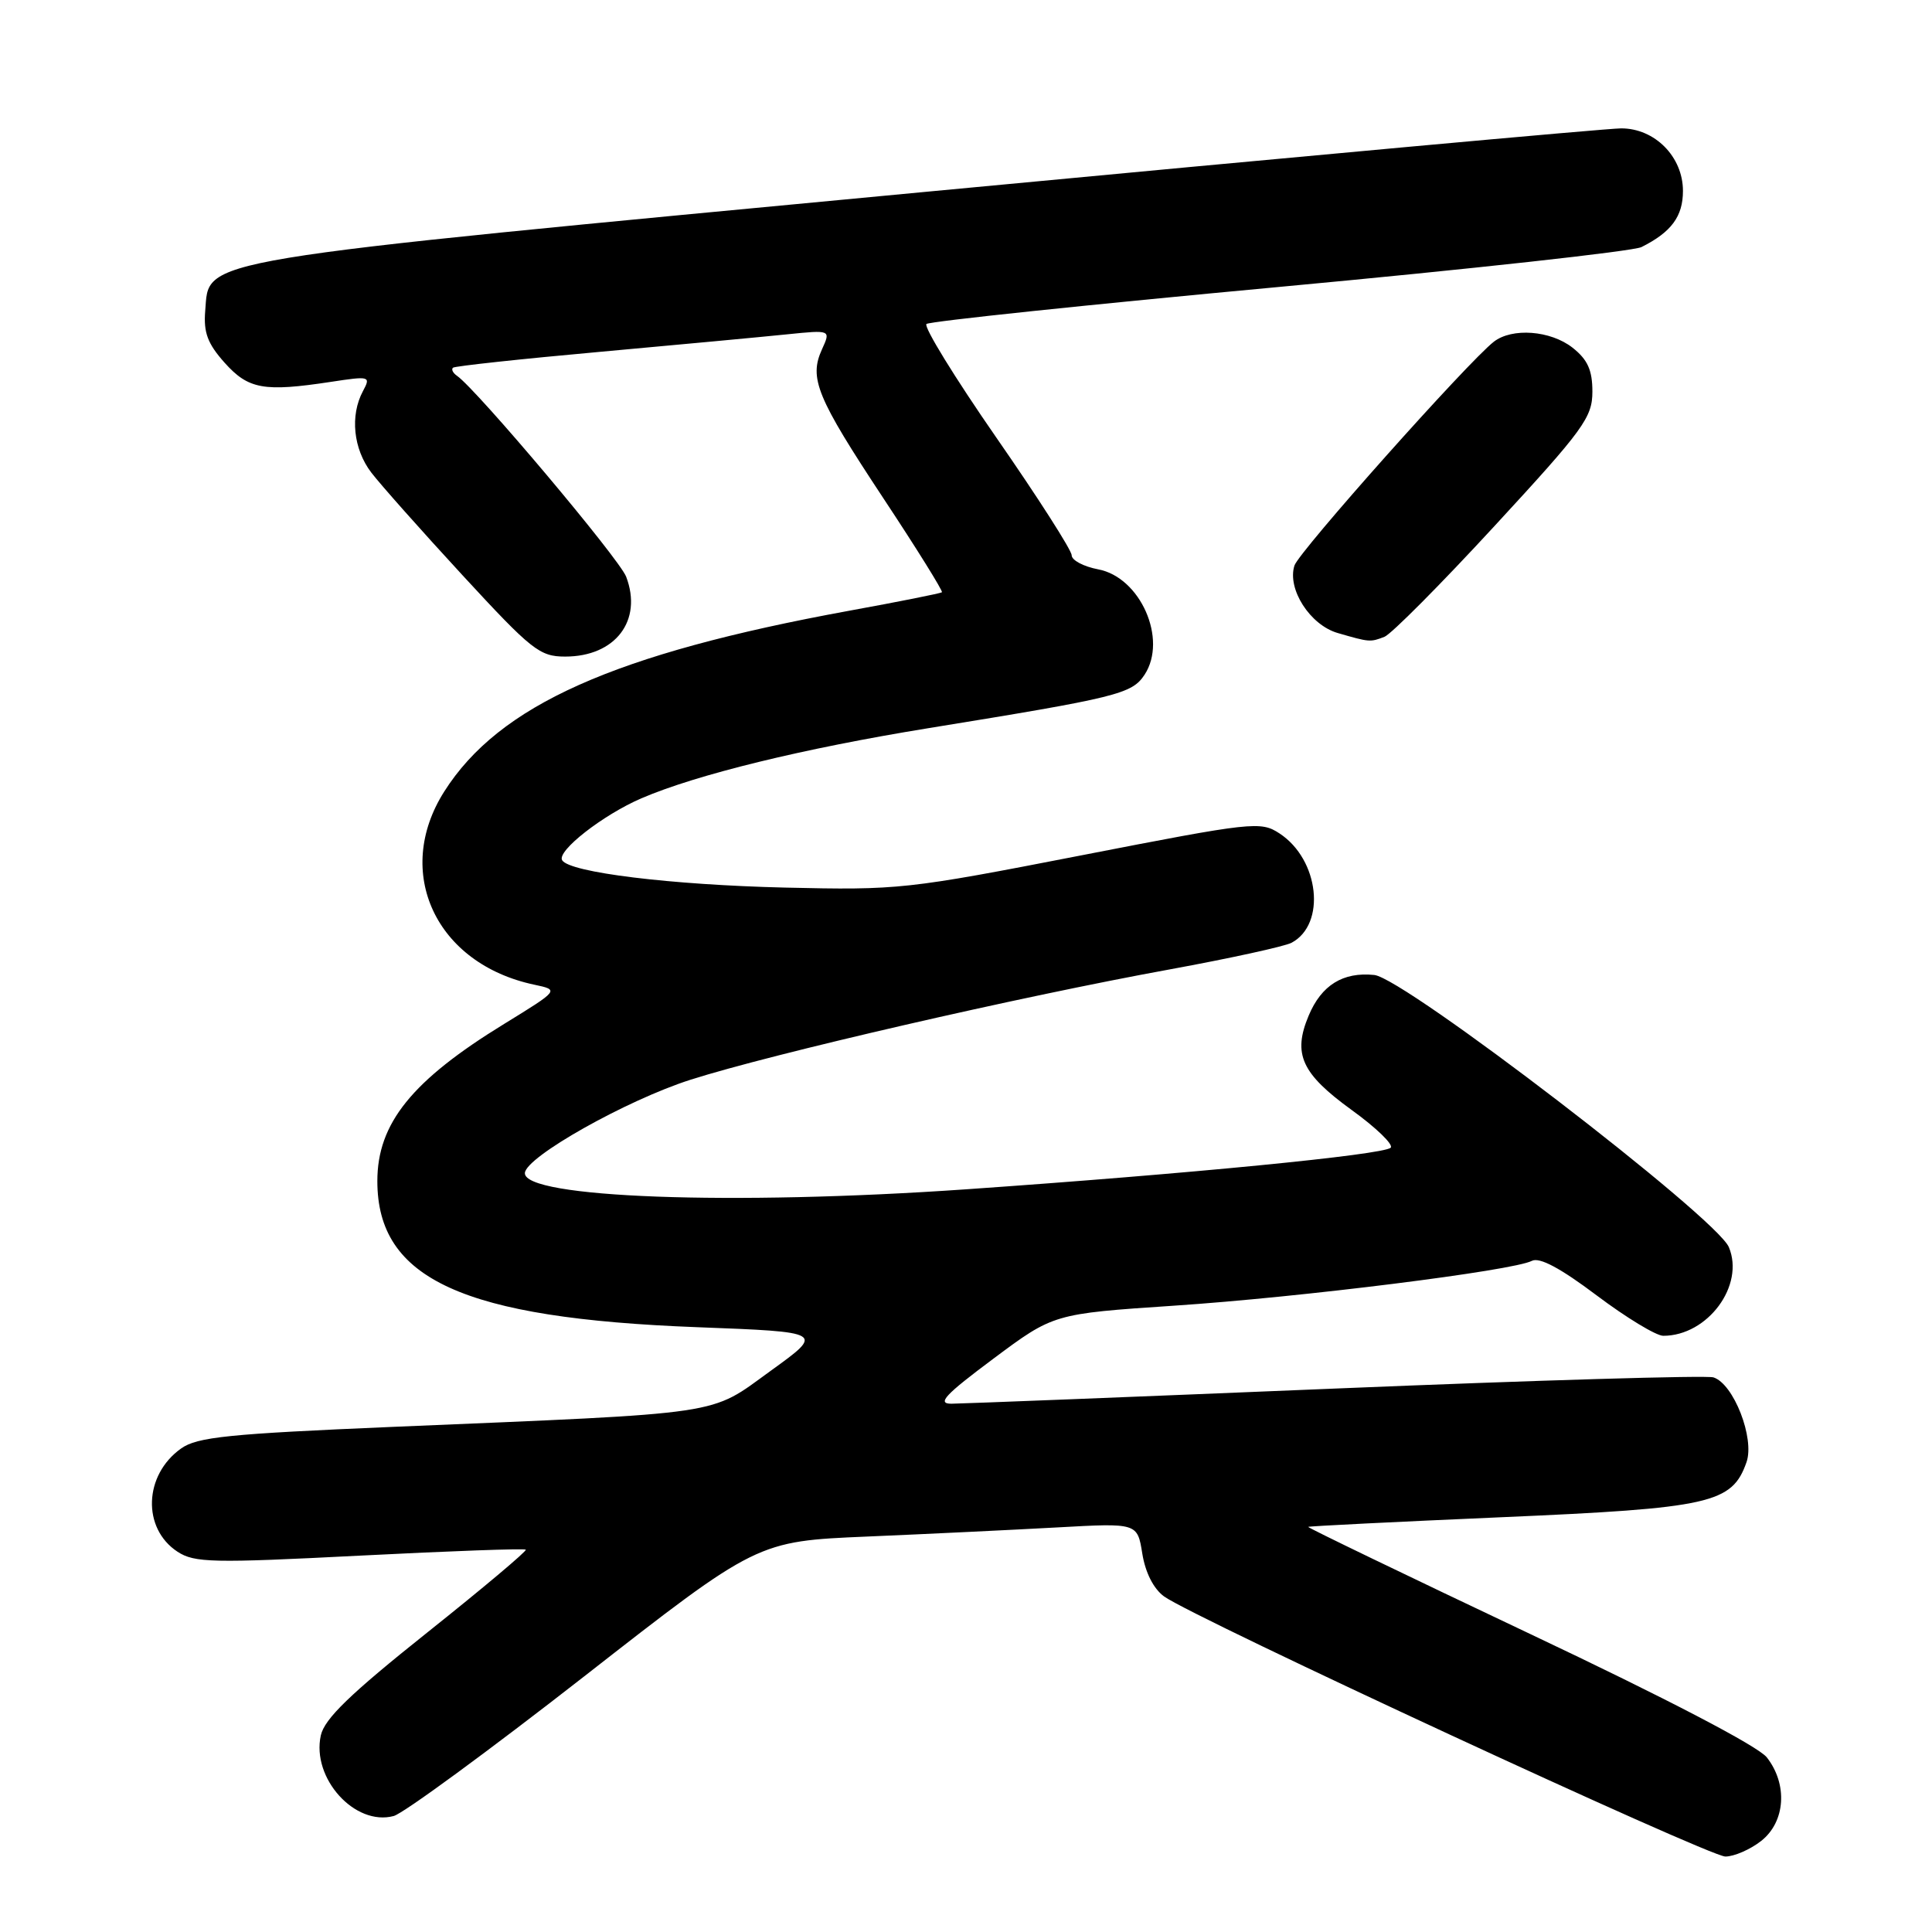 <?xml version="1.0" encoding="UTF-8" standalone="no"?>
<!DOCTYPE svg PUBLIC "-//W3C//DTD SVG 1.1//EN" "http://www.w3.org/Graphics/SVG/1.1/DTD/svg11.dtd" >
<svg xmlns="http://www.w3.org/2000/svg" xmlns:xlink="http://www.w3.org/1999/xlink" version="1.1" viewBox="0 0 256 256">
 <g >
 <path fill="currentColor"
d=" M 233.37 243.93 C 236.58 241.40 236.91 236.43 234.11 232.86 C 232.94 231.38 220.95 225.12 202.69 216.48 C 186.45 208.79 173.25 202.42 173.34 202.32 C 173.44 202.22 184.98 201.65 198.97 201.04 C 226.69 199.84 229.50 199.21 231.42 193.75 C 232.53 190.59 229.72 183.36 227.04 182.51 C 226.13 182.22 203.58 182.89 176.94 183.99 C 150.30 185.09 127.41 185.99 126.07 186.00 C 124.11 186.00 125.21 184.82 131.62 180.04 C 139.61 174.08 139.61 174.08 155.56 173.01 C 172.43 171.89 200.49 168.37 202.98 167.07 C 203.99 166.55 206.75 168.02 211.57 171.65 C 215.48 174.59 219.45 177.00 220.39 177.00 C 226.28 177.00 231.22 170.32 229.08 165.25 C 227.41 161.30 186.11 129.60 182.10 129.19 C 177.95 128.76 175.09 130.54 173.40 134.59 C 171.27 139.67 172.46 142.26 179.09 147.07 C 182.36 149.43 184.69 151.69 184.27 152.08 C 183.26 153.02 157.48 155.54 128.00 157.59 C 96.93 159.75 69.38 158.73 69.55 155.43 C 69.66 153.30 83.02 145.78 91.50 143.07 C 102.32 139.62 134.97 132.10 155.00 128.45 C 162.97 126.99 170.24 125.40 171.14 124.92 C 175.75 122.46 174.81 113.89 169.55 110.44 C 167.03 108.79 166.06 108.90 143.22 113.35 C 120.16 117.84 119.07 117.96 104.00 117.61 C 88.89 117.25 75.49 115.61 74.49 113.99 C 73.74 112.78 79.88 107.98 84.99 105.78 C 92.31 102.63 106.44 99.18 123.00 96.49 C 148.14 92.41 149.98 91.96 151.67 89.39 C 154.73 84.70 151.11 76.49 145.51 75.44 C 143.58 75.07 142.00 74.24 142.00 73.57 C 142.00 72.91 137.51 65.89 132.01 57.97 C 126.52 50.05 122.36 43.29 122.76 42.93 C 123.17 42.58 144.20 40.37 169.50 38.02 C 194.80 35.67 216.40 33.29 217.50 32.74 C 221.46 30.76 223.00 28.68 223.00 25.30 C 223.00 20.77 219.27 17.00 214.80 17.01 C 212.98 17.01 171.57 20.79 122.76 25.41 C 24.25 34.73 27.79 34.15 27.19 41.22 C 26.96 44.06 27.51 45.54 29.76 48.06 C 32.91 51.58 34.96 51.95 43.84 50.60 C 49.02 49.81 49.15 49.85 48.09 51.83 C 46.36 55.06 46.81 59.49 49.20 62.62 C 50.41 64.20 55.86 70.34 61.31 76.25 C 70.45 86.16 71.51 87.00 74.89 87.00 C 81.54 87.00 85.18 82.23 82.97 76.42 C 82.06 74.03 63.21 51.65 60.56 49.80 C 60.01 49.42 59.77 48.93 60.03 48.72 C 60.29 48.51 69.05 47.56 79.50 46.62 C 89.95 45.67 101.11 44.63 104.30 44.30 C 110.09 43.71 110.09 43.71 108.92 46.28 C 107.17 50.11 108.21 52.64 117.05 66.02 C 121.49 72.73 124.98 78.34 124.81 78.48 C 124.64 78.62 119.10 79.73 112.50 80.93 C 81.36 86.63 66.12 93.44 58.86 104.89 C 52.08 115.58 57.74 127.72 70.81 130.48 C 74.11 131.18 74.11 131.18 66.81 135.67 C 54.58 143.17 50.00 148.85 50.00 156.50 C 50.00 169.50 61.34 174.68 92.37 175.86 C 109.24 176.50 109.24 176.50 102.12 181.64 C 93.86 187.61 96.69 187.19 52.00 189.07 C 30.30 189.99 26.13 190.41 24.00 191.93 C 19.05 195.44 18.81 202.52 23.52 205.61 C 25.77 207.08 28.14 207.13 47.68 206.13 C 59.60 205.52 69.49 205.16 69.67 205.34 C 69.85 205.51 63.95 210.47 56.57 216.35 C 46.37 224.48 43.00 227.75 42.51 229.95 C 41.26 235.63 47.03 242.01 52.17 240.63 C 53.45 240.29 64.81 231.96 77.42 222.12 C 100.34 204.22 100.34 204.22 114.92 203.60 C 122.94 203.26 134.27 202.71 140.11 202.39 C 150.71 201.80 150.71 201.80 151.36 205.86 C 151.77 208.39 152.85 210.52 154.25 211.54 C 158.19 214.38 226.41 246.00 228.62 246.00 C 229.78 246.00 231.92 245.07 233.37 243.93 Z  M 183.45 84.38 C 184.33 84.04 190.90 77.44 198.03 69.70 C 209.85 56.89 211.00 55.31 211.00 51.89 C 211.00 49.04 210.37 47.65 208.37 46.07 C 205.45 43.78 200.36 43.40 197.94 45.28 C 194.50 47.96 172.10 73.10 171.52 74.94 C 170.53 78.05 173.59 82.82 177.26 83.88 C 181.47 85.10 181.56 85.11 183.45 84.38 Z "/>
</g>
</svg>
